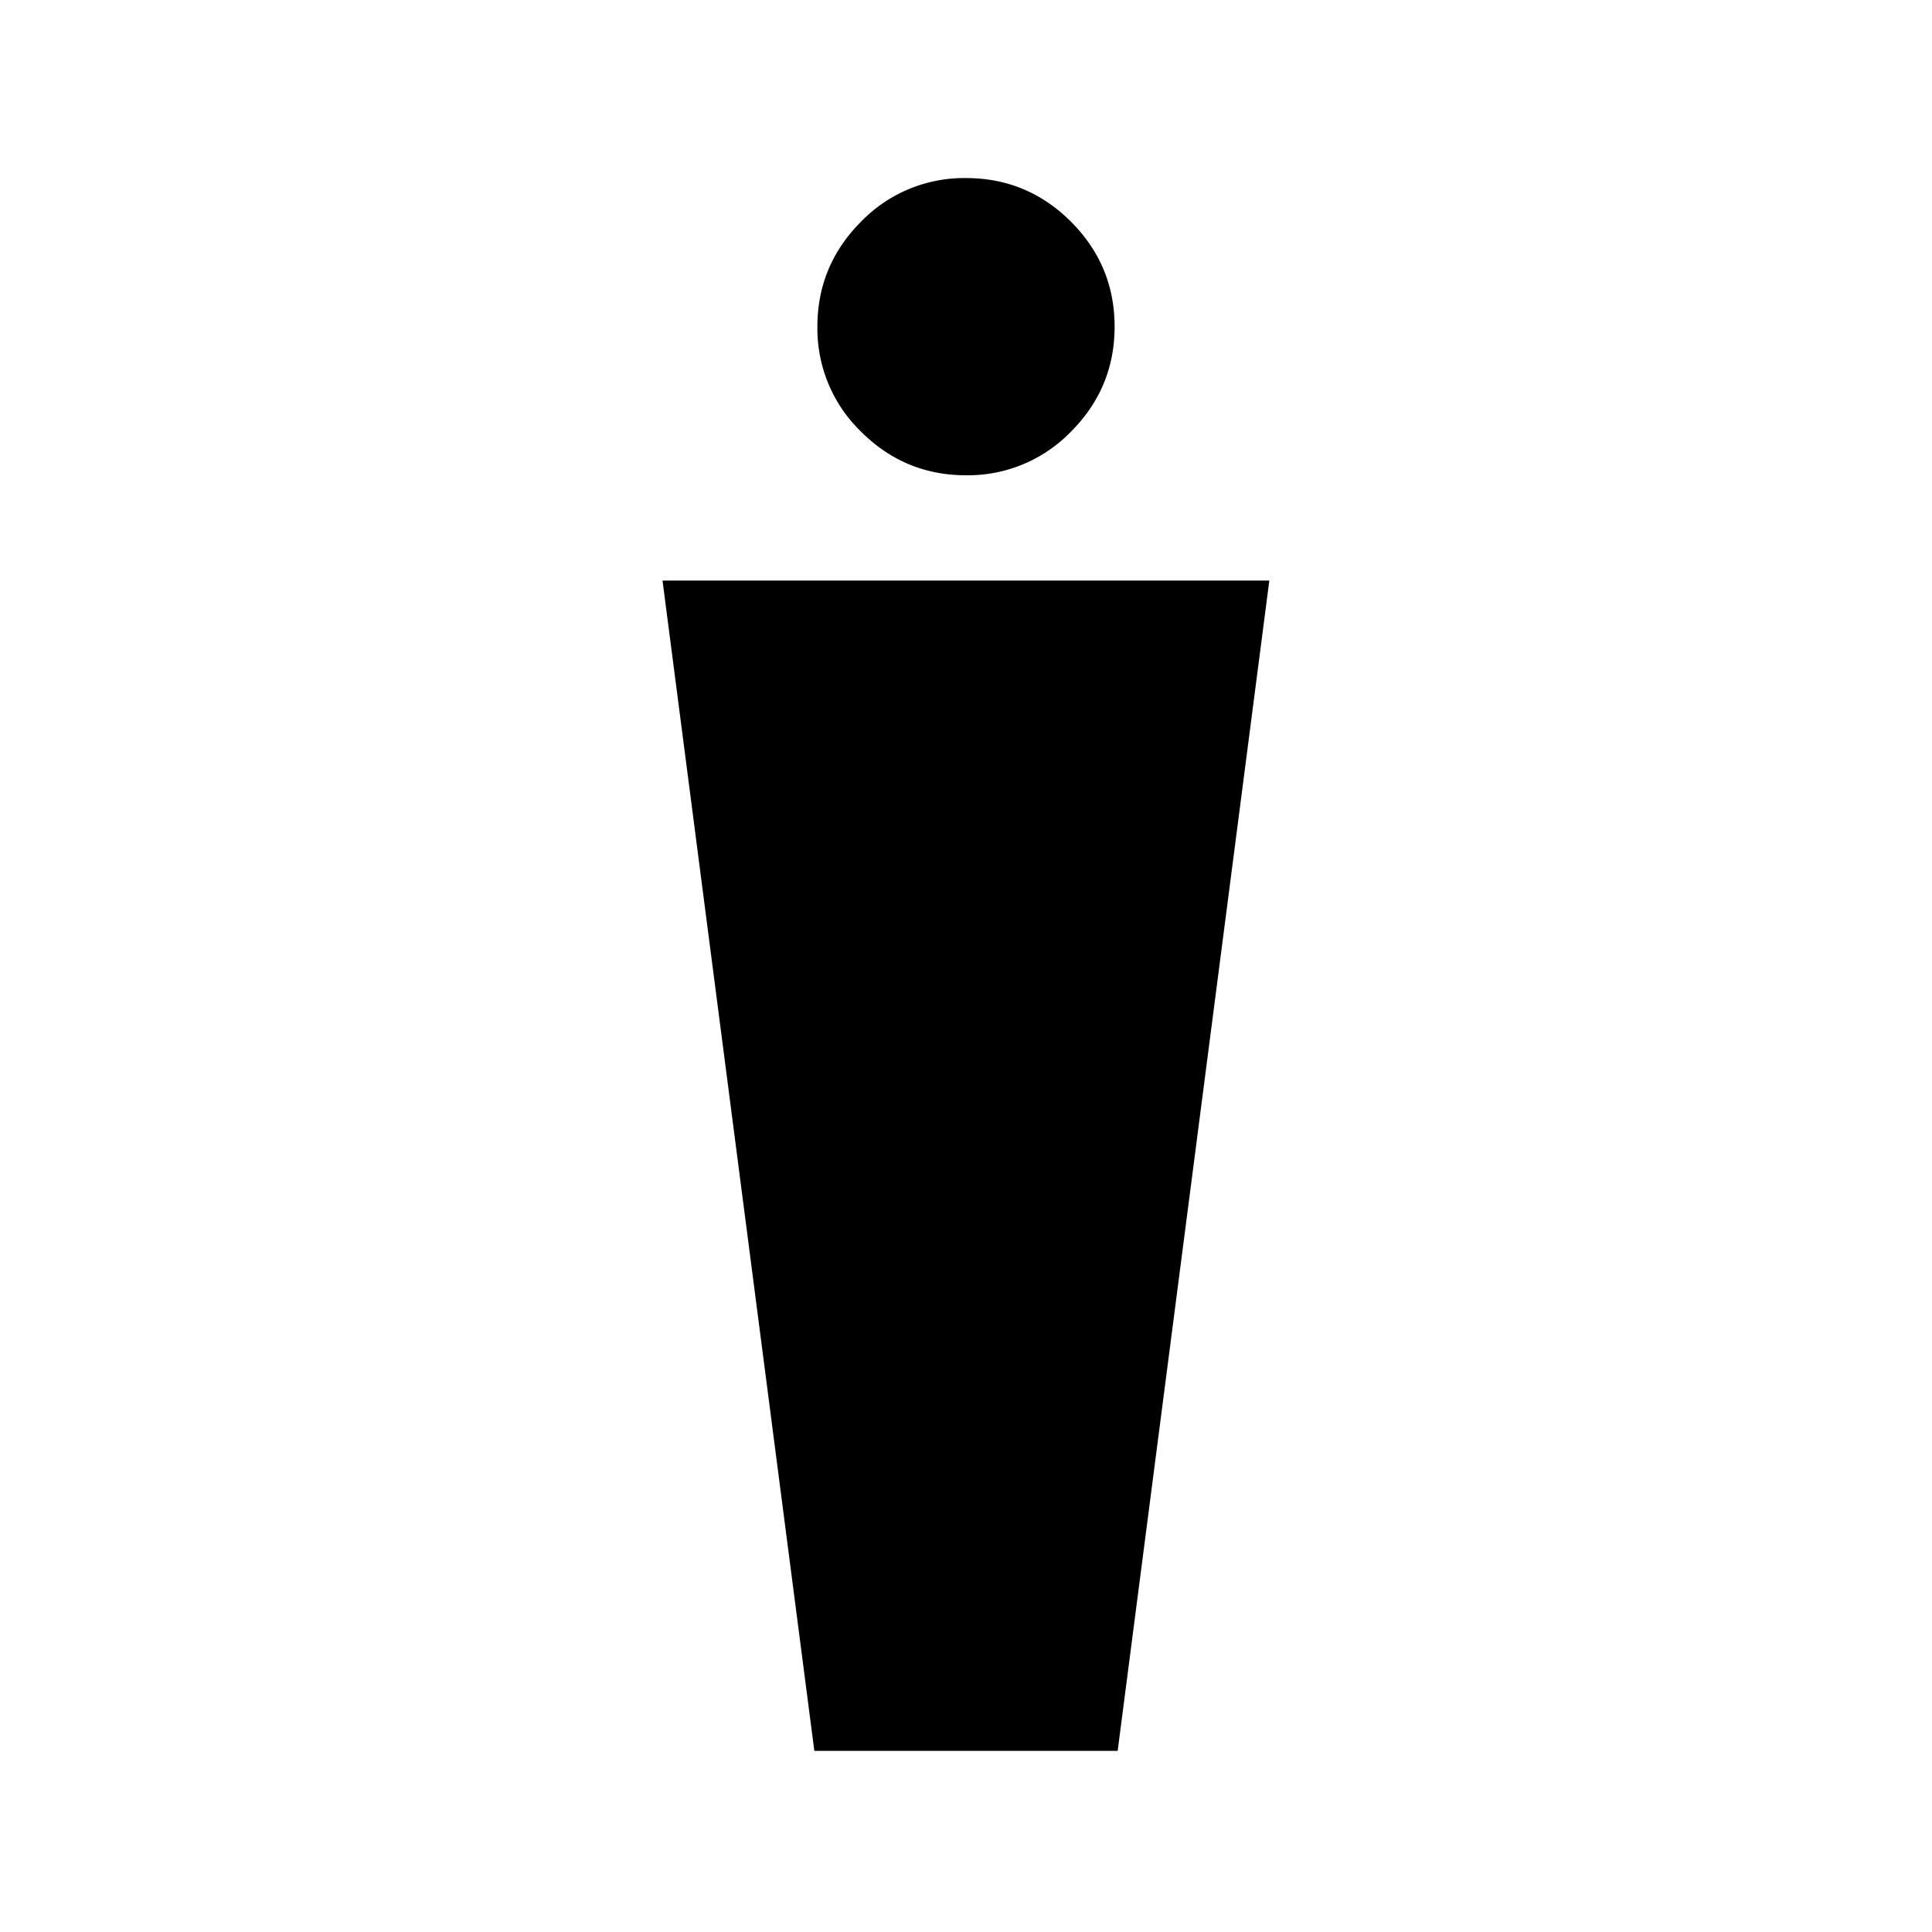 <svg xmlns="http://www.w3.org/2000/svg" width="24" height="24" viewBox="0 0 24 24" fill='currentColor'><path d="M10.116 21.75 8.23 7.212h7.538L13.884 21.75zM12 5.904q-.761 0-1.304-.542a1.78 1.78 0 0 1-.542-1.304q0-.76.542-1.304A1.78 1.78 0 0 1 12 2.212q.761 0 1.304.542.542.543.542 1.304t-.542 1.304A1.78 1.78 0 0 1 12 5.904"/></svg>